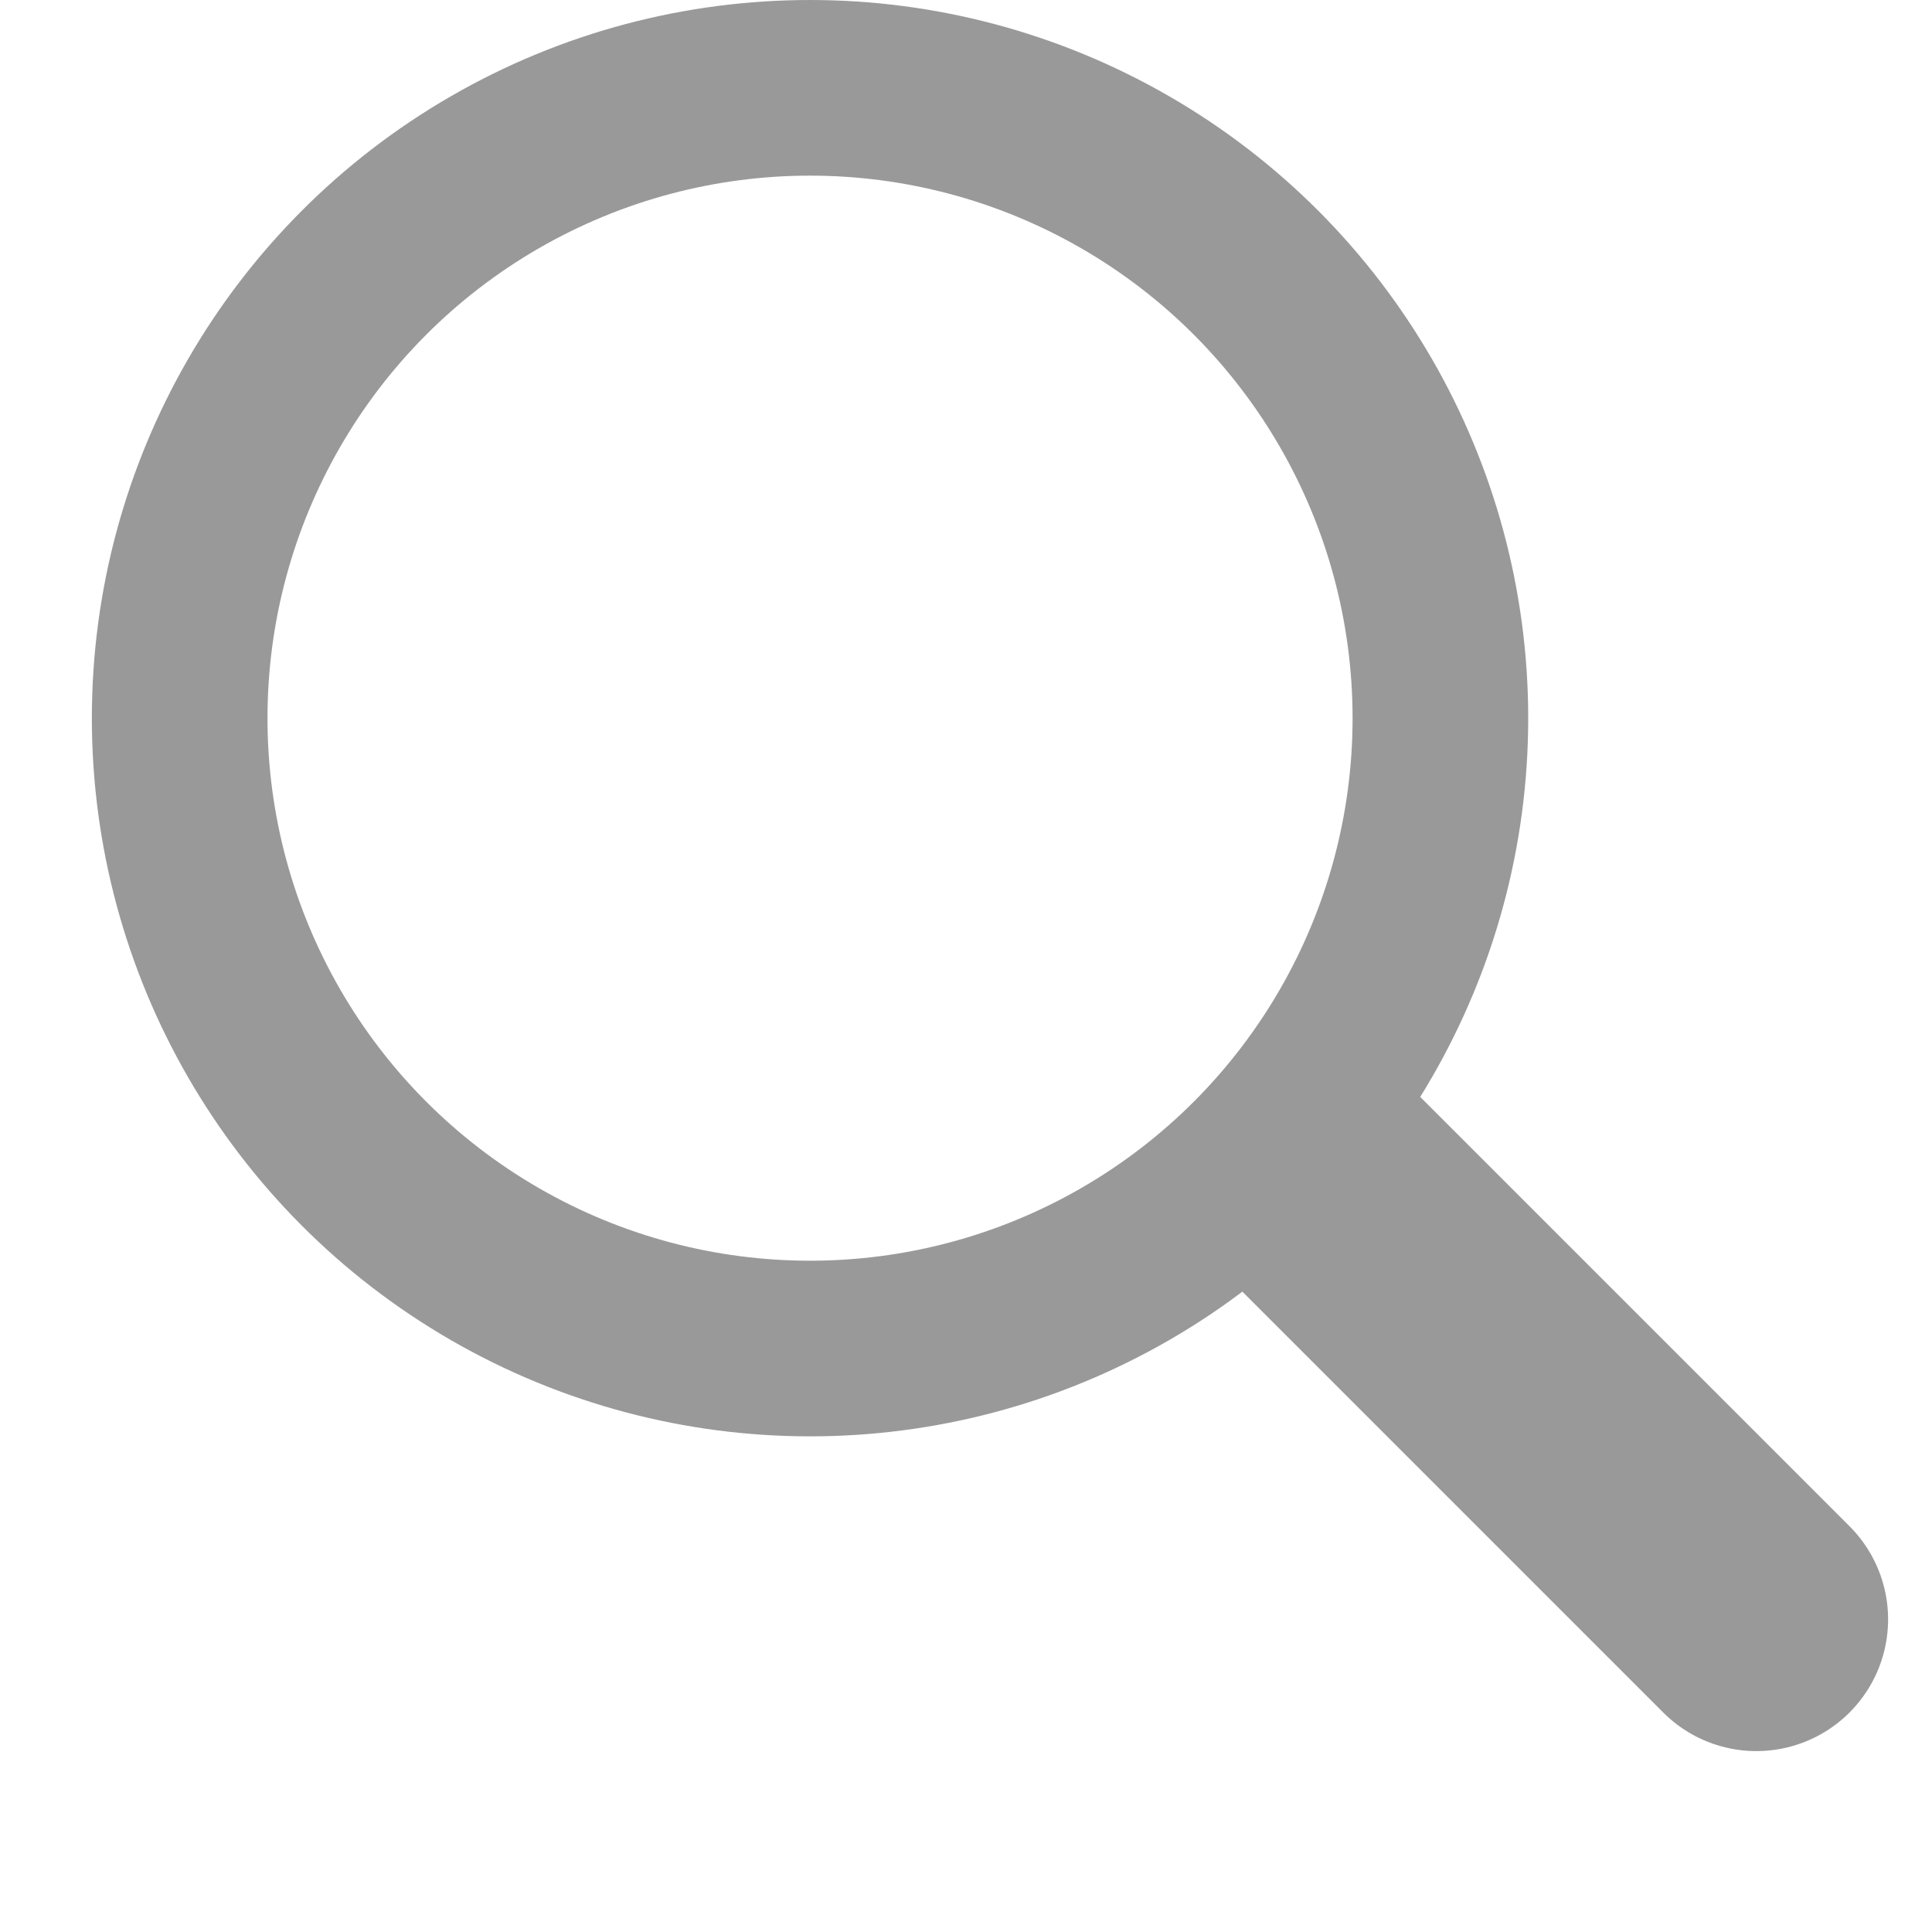 <svg width="11" height="11" viewBox="0 0 11 11" fill="none" xmlns="http://www.w3.org/2000/svg">
<circle cx="4.612" cy="4.089" r="3.589" stroke="#999999"/>
<line x1="7.527" y1="6.747" x2="10" y2="9.22" stroke="#999999" stroke-width="1.5" stroke-linecap="round"/>
</svg>
